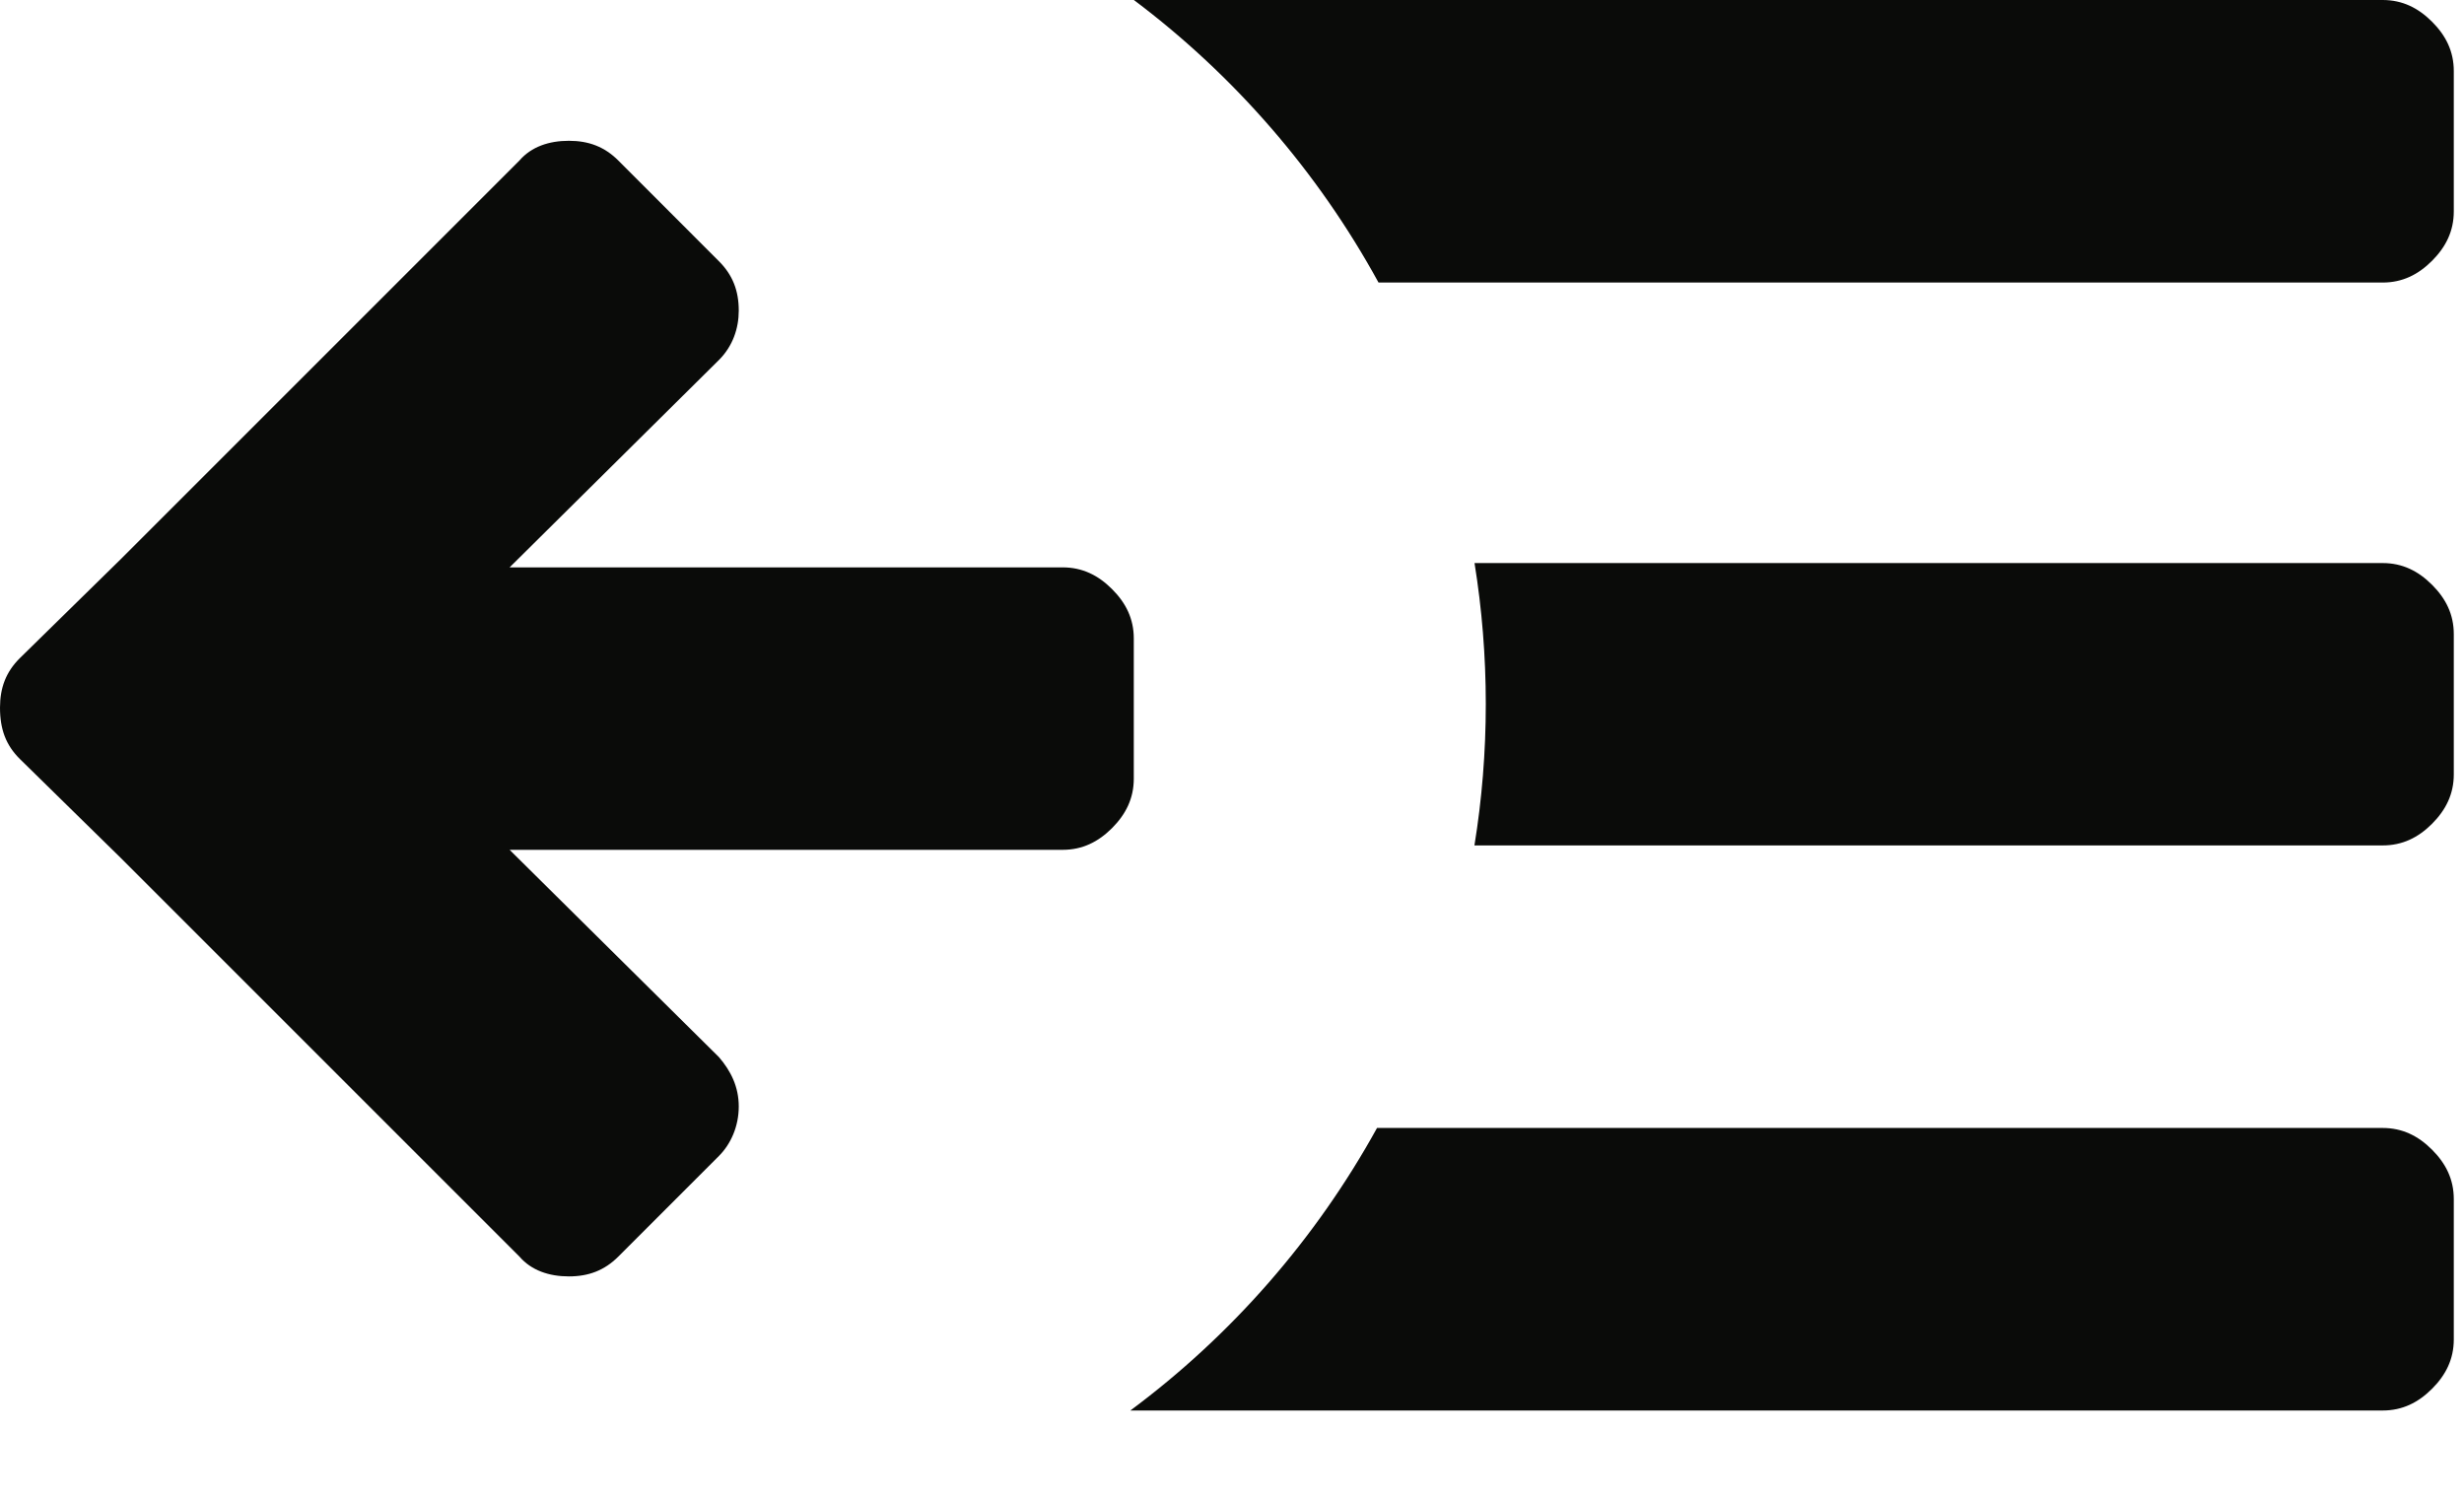 <?xml version="1.0" encoding="UTF-8" standalone="no"?>
<svg width="28px" height="17px" viewBox="0 0 28 17" version="1.1" xmlns="http://www.w3.org/2000/svg" xmlns:xlink="http://www.w3.org/1999/xlink">
    <!-- Generator: Sketch 3.6.1 (26313) - http://www.bohemiancoding.com/sketch -->
    <title>hamburger_collapse</title>
    <desc>Created with Sketch.</desc>
    <defs></defs>
    <g id="Introduction" stroke="none" stroke-width="1" fill="none" fill-rule="evenodd">
        <g id="Artboard-2" transform="translate(-402, -109)" fill="#0A0B09">
            <g id="hamburger_collapse" transform="translate(402, 109)">
                <path d="M15.039,16.03 L0.808,16.03 C0.584,16.03 0.404,15.94 0.247,15.783 C0.09,15.626 0,15.446 0,15.222 L0,13.627 C0,13.403 0.09,13.223 0.247,13.066 C0.404,12.909 0.584,12.819 0.808,12.819 L12.236,12.819 C12.931,14.08 13.89,15.176 15.039,16.03 Z M11.129,9.608 L0.808,9.608 C0.584,9.608 0.404,9.519 0.247,9.362 C0.09,9.204 0,9.025 0,8.8 L0,7.207 C0,6.982 0.09,6.803 0.247,6.646 C0.404,6.489 0.584,6.399 0.808,6.399 L11.128,6.399 C11.044,6.92 11,7.455 11,8 C11,8.548 11.044,9.085 11.129,9.608 Z M12.219,3.211 L0.808,3.211 C0.584,3.211 0.404,3.121 0.247,2.964 C0.09,2.806 0,2.627 0,2.402 L0,0.808 C0,0.583 0.09,0.404 0.247,0.247 C0.404,0.09 0.584,0 0.808,0 L14.999,0 C13.859,0.857 12.908,1.952 12.219,3.211 Z M27.659,7.48 L26.515,6.358 L21.981,1.824 C21.846,1.667 21.644,1.6 21.42,1.6 C21.195,1.6 21.015,1.667 20.858,1.824 L19.714,2.969 C19.557,3.126 19.489,3.305 19.489,3.53 C19.489,3.732 19.557,3.934 19.714,4.091 L22.093,6.448 L15.808,6.448 C15.584,6.448 15.404,6.538 15.247,6.695 C15.09,6.852 15,7.031 15,7.256 L15,8.849 C15,9.074 15.09,9.253 15.247,9.411 C15.404,9.568 15.584,9.658 15.808,9.658 L22.093,9.658 L19.714,12.014 C19.579,12.171 19.489,12.351 19.489,12.575 C19.489,12.8 19.579,13.002 19.714,13.137 L20.858,14.281 C21.015,14.438 21.195,14.506 21.42,14.506 C21.644,14.506 21.846,14.438 21.981,14.281 L26.515,9.747 L27.659,8.625 C27.817,8.468 27.884,8.288 27.884,8.042 C27.884,7.817 27.817,7.637 27.659,7.48 Z" id="Combined-Shape" transform="translate(13.942, 8.015) scale(-1, 1) translate(-13.942, -8.015) "></path>
            </g>
        </g>
    </g>
</svg>